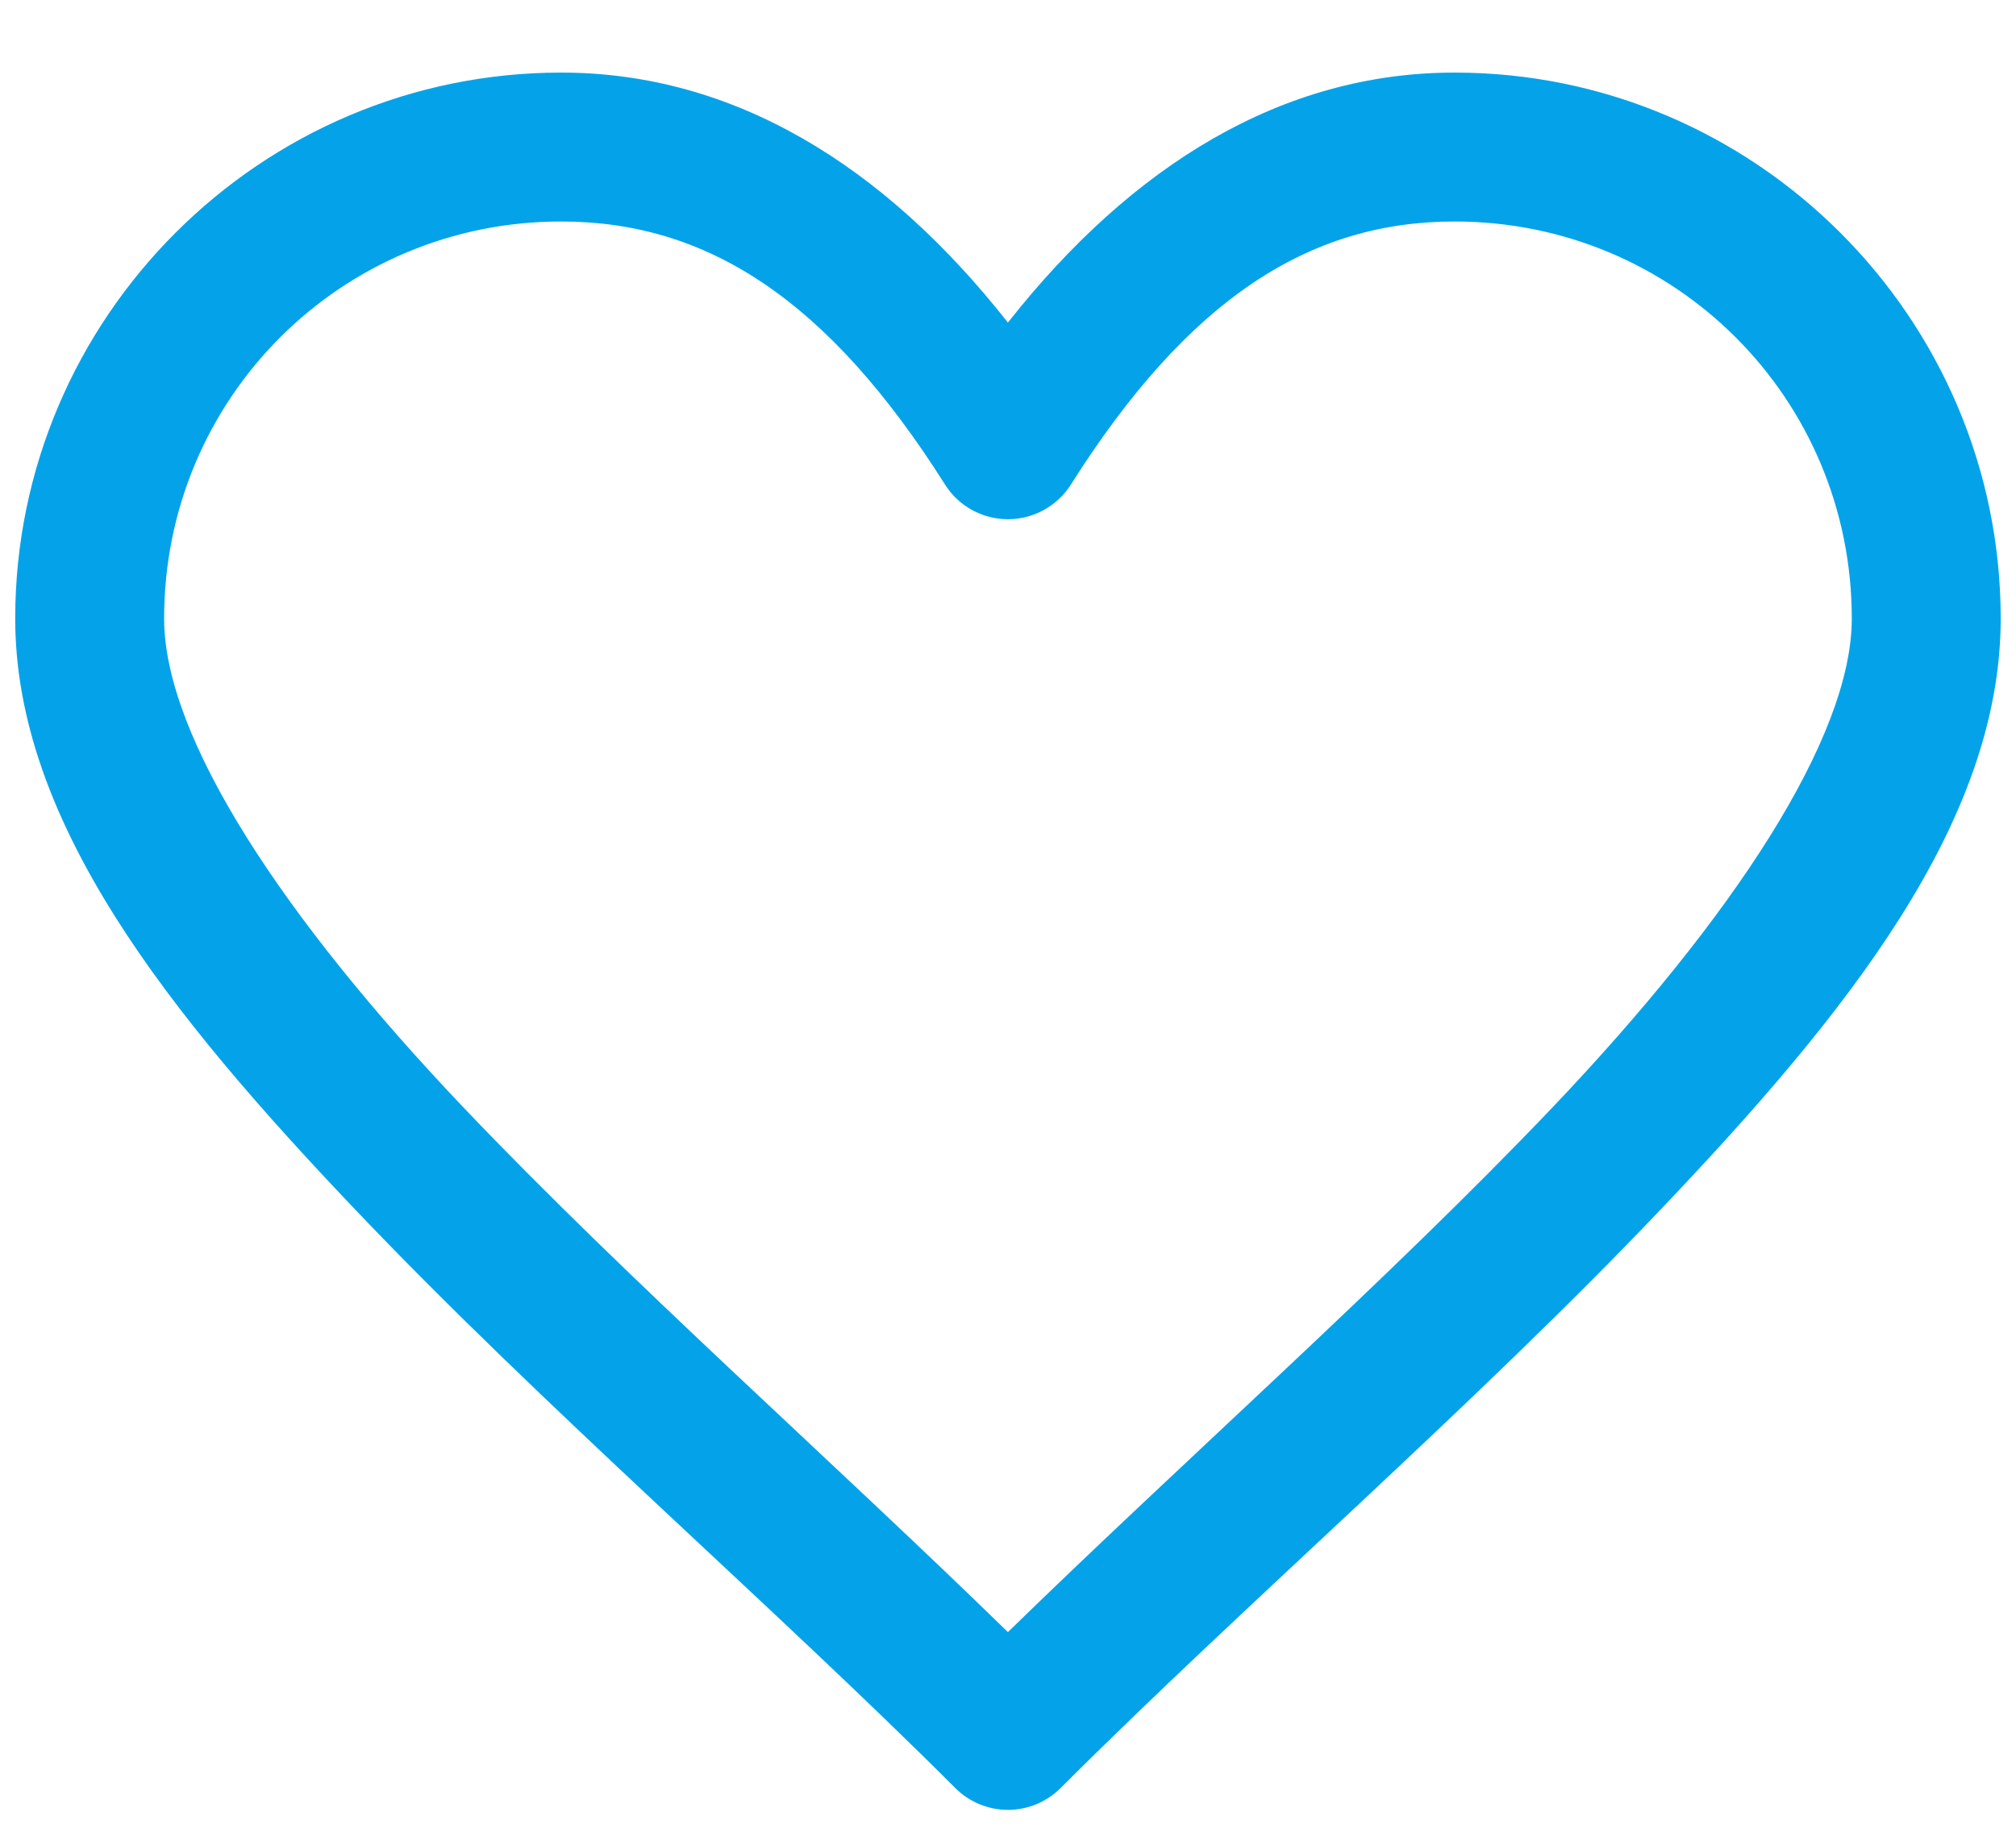 <svg width="22" height="20" viewBox="0 0 22 20" fill="none" xmlns="http://www.w3.org/2000/svg">
<path d="M6.124 0.792C2.843 0.792 0.166 3.469 0.166 6.75C0.166 8.969 1.838 11.058 3.877 13.2C5.916 15.343 8.426 17.513 10.425 19.512C10.577 19.664 10.784 19.75 10.999 19.75C11.215 19.75 11.421 19.664 11.574 19.512C13.573 17.513 16.083 15.343 18.121 13.2C20.16 11.058 21.833 8.969 21.833 6.75C21.833 3.469 19.155 0.792 15.874 0.792C13.991 0.792 12.352 1.803 10.999 3.52C9.647 1.803 8.007 0.792 6.124 0.792ZM6.124 2.417C7.711 2.417 9.031 3.261 10.313 5.288C10.386 5.404 10.487 5.499 10.607 5.565C10.727 5.631 10.862 5.666 10.999 5.666C11.136 5.666 11.271 5.631 11.391 5.565C11.511 5.499 11.613 5.404 11.686 5.288C12.968 3.261 14.288 2.417 15.874 2.417C18.277 2.417 20.208 4.347 20.208 6.75C20.208 8.052 18.901 10.025 16.945 12.081C15.161 13.955 12.944 15.914 10.999 17.81C9.055 15.914 6.837 13.955 5.054 12.081C3.098 10.025 1.791 8.052 1.791 6.75C1.791 4.347 3.721 2.417 6.124 2.417Z" fill="#04A3E9"/>
</svg>
